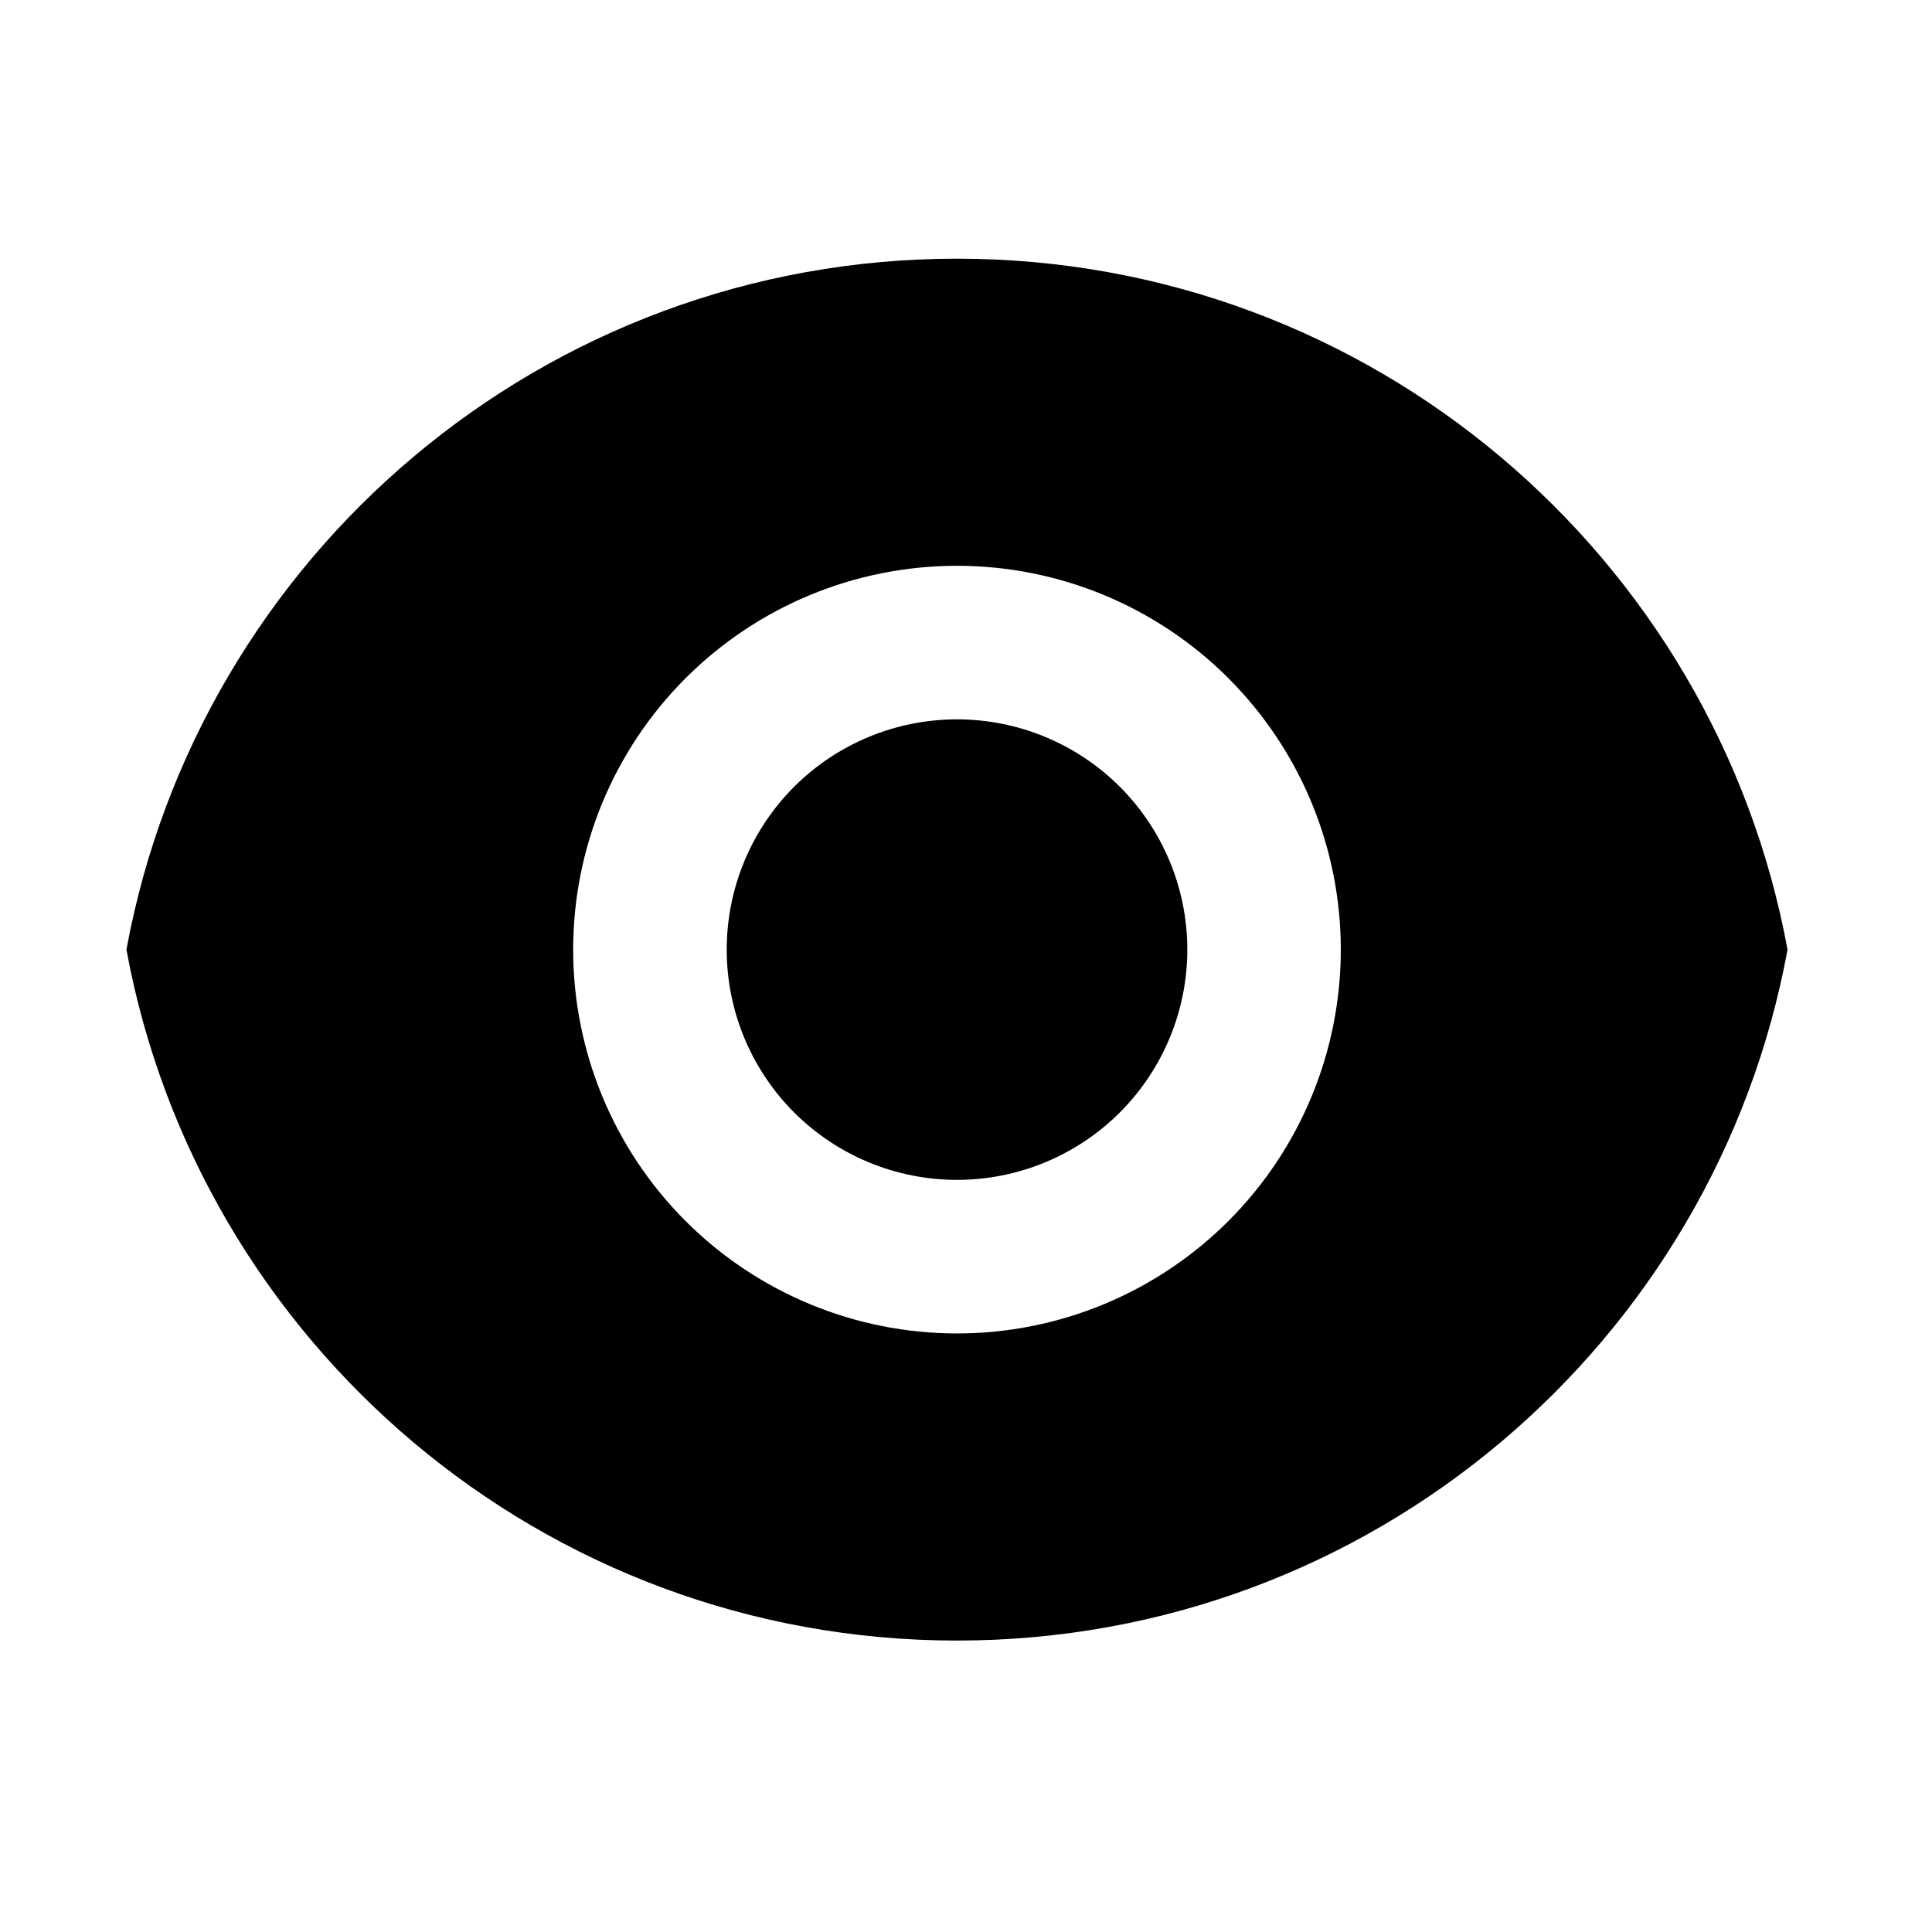 <svg width="27" height="27" viewBox="0 0 27 27" fill="none" xmlns="http://www.w3.org/2000/svg">
<g clip-path="url(#clip0_3_25092)">
<path d="M1.767 13.271C2.776 7.778 7.589 3.615 13.374 3.615C19.159 3.615 23.971 7.778 24.981 13.271C23.973 18.764 19.159 22.927 13.374 22.927C7.589 22.927 2.777 18.764 1.767 13.271ZM13.374 18.635C14.797 18.635 16.161 18.07 17.167 17.064C18.173 16.058 18.738 14.694 18.738 13.271C18.738 11.848 18.173 10.484 17.167 9.478C16.161 8.472 14.797 7.907 13.374 7.907C11.951 7.907 10.587 8.472 9.581 9.478C8.575 10.484 8.01 11.848 8.01 13.271C8.01 14.694 8.575 16.058 9.581 17.064C10.587 18.07 11.951 18.635 13.374 18.635ZM13.374 16.489C12.521 16.489 11.702 16.15 11.098 15.547C10.495 14.943 10.156 14.125 10.156 13.271C10.156 12.417 10.495 11.599 11.098 10.995C11.702 10.392 12.521 10.053 13.374 10.053C14.228 10.053 15.046 10.392 15.65 10.995C16.253 11.599 16.593 12.417 16.593 13.271C16.593 14.125 16.253 14.943 15.65 15.547C15.046 16.15 14.228 16.489 13.374 16.489Z" fill="black"/>
</g>
<defs>
<clipPath id="clip0_3_25092">
<rect width="25.748" height="25.748" fill="white" transform="translate(0.5 0.397)"/>
</clipPath>
</defs>
</svg>
